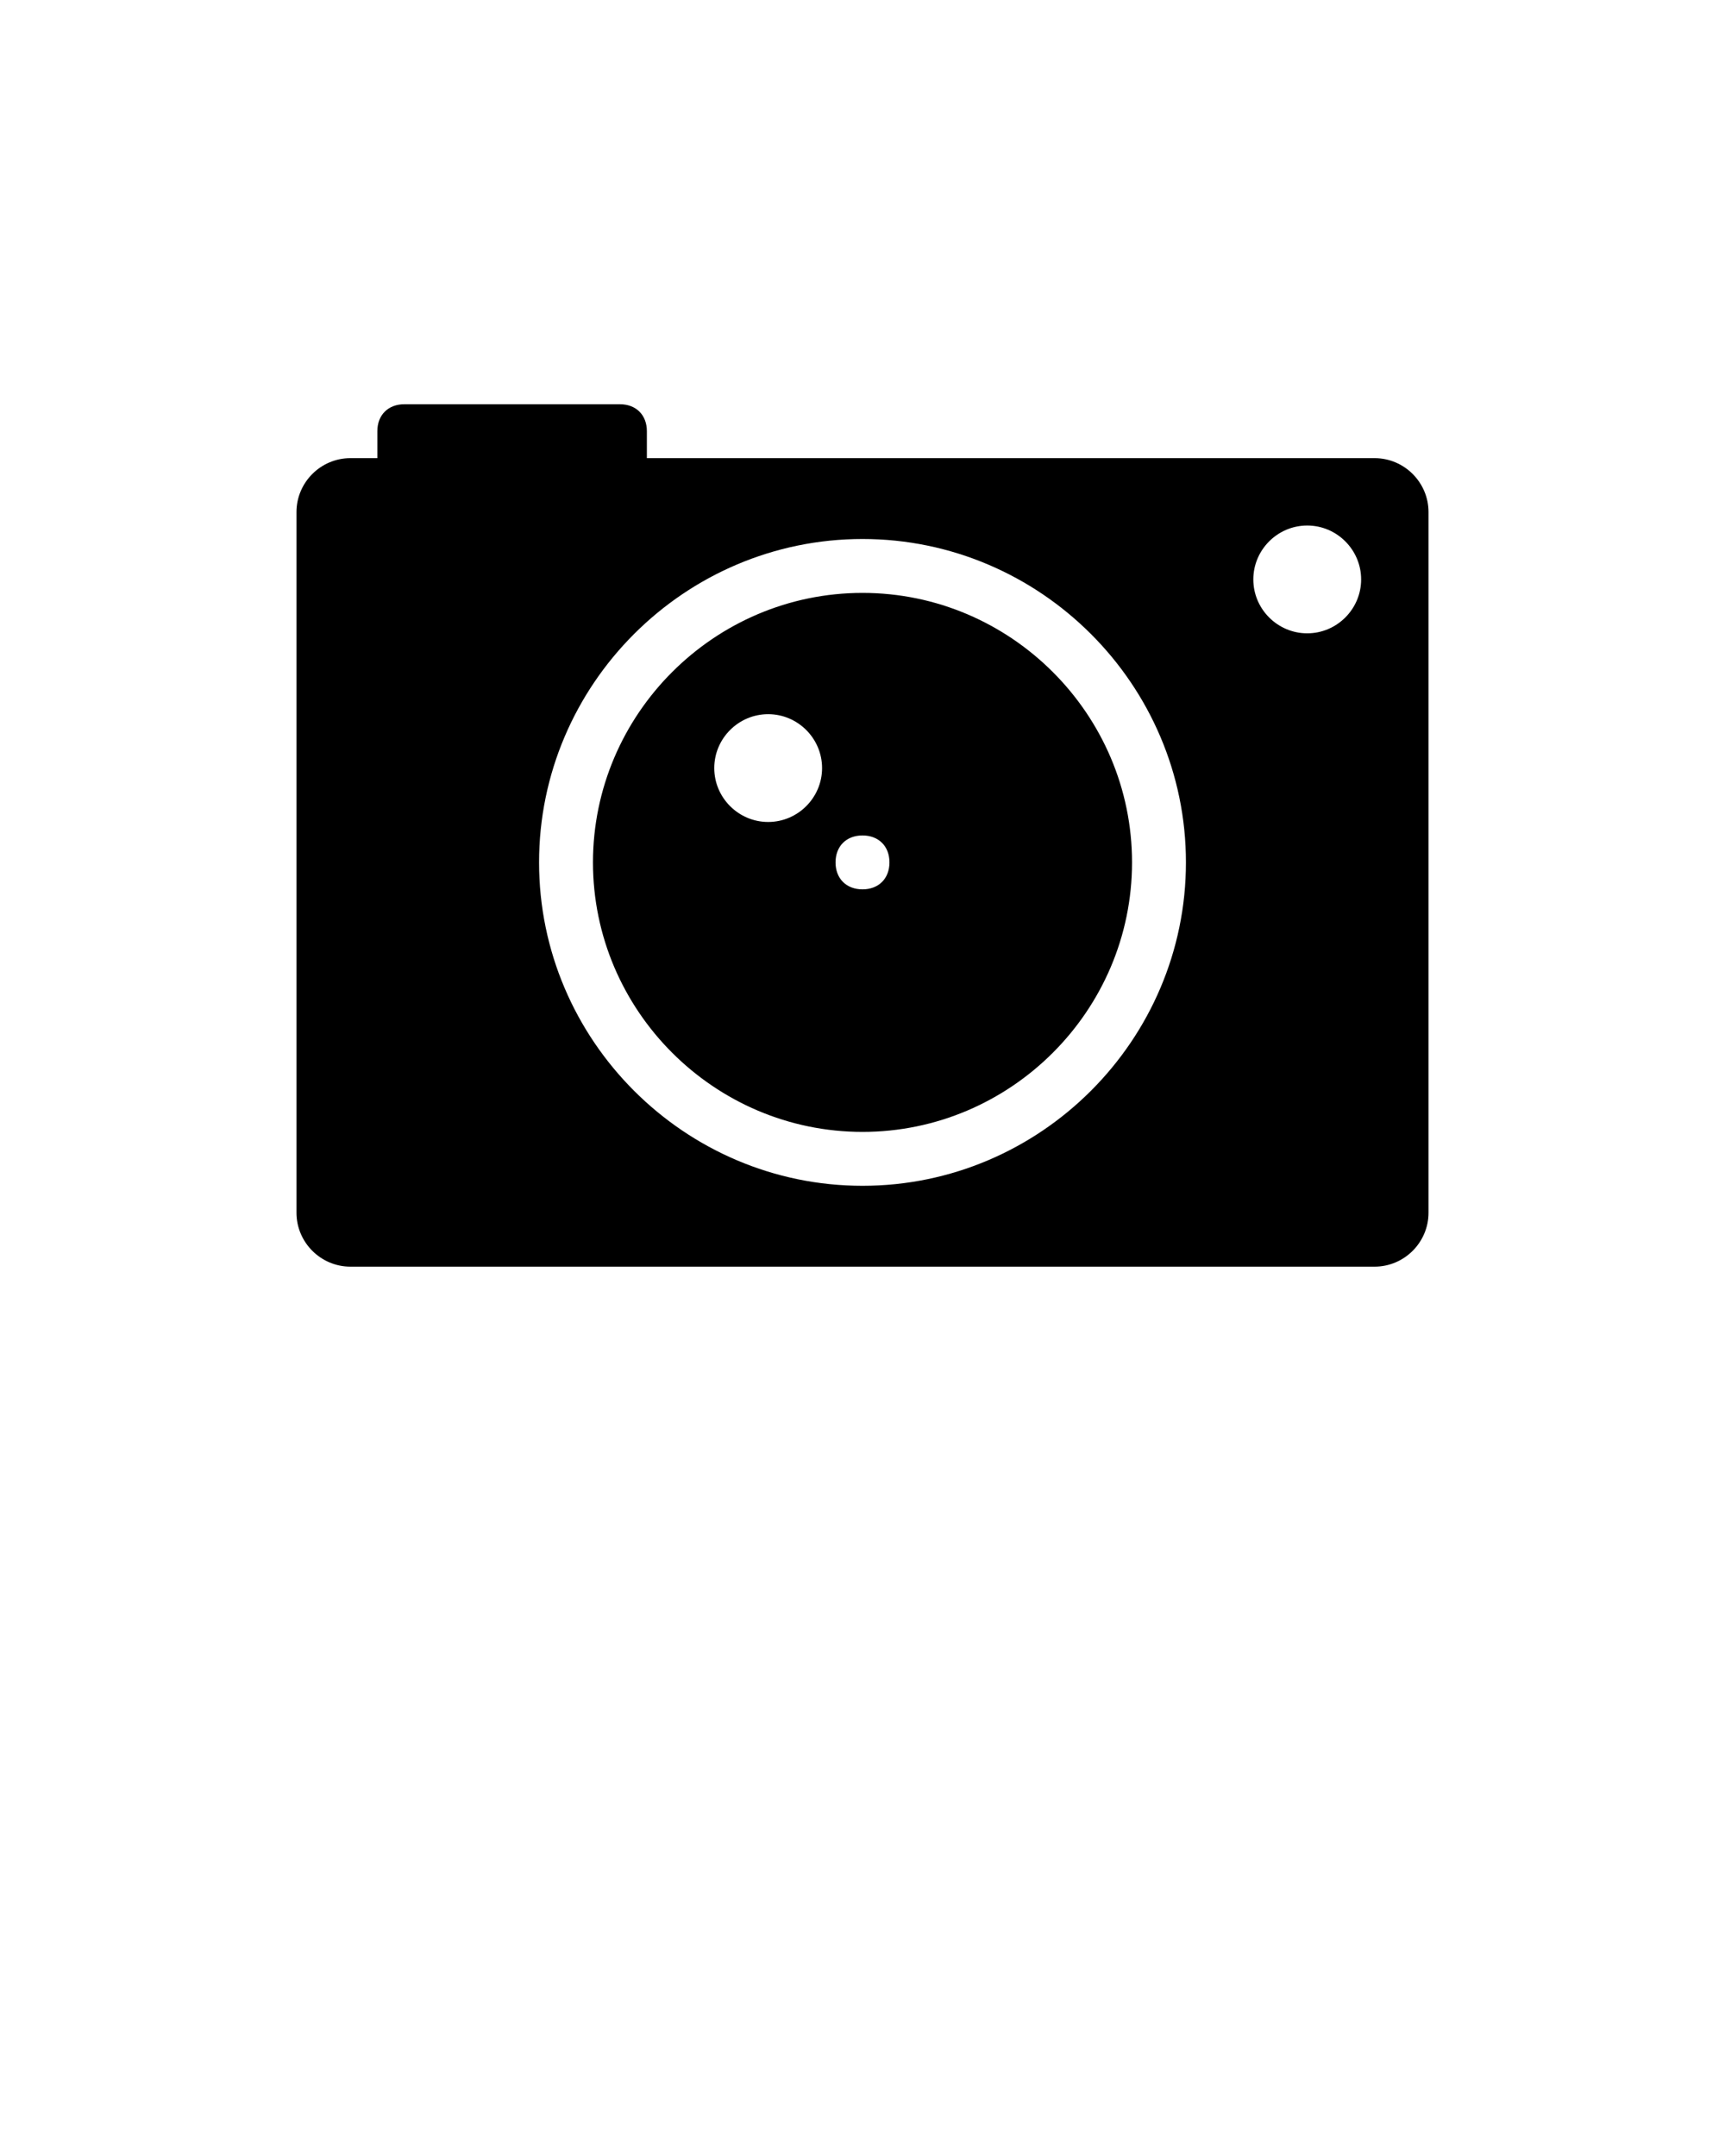 <svg xmlns="http://www.w3.org/2000/svg" xmlns:xlink="http://www.w3.org/1999/xlink" version="1.1" x="0px" y="0px" viewBox="0 0 64 80" style="enable-background:new 0 0 64 64;" xml:space="preserve"><path d="M51,17H24v-1c0-0.6-0.4-1-1-1h-8c-0.6,0-1,0.4-1,1v1h-1c-1.1,0-2,0.9-2,2v26c0,1.1,0.9,2,2,2h38c1.1,0,2-0.9,2-2V19  C53,17.9,52.1,17,51,17z M32,44c-6.6,0-12-5.4-12-12s5.4-12,12-12s12,5.4,12,12S38.6,44,32,44z M48.5,23.5c-1.1,0-2-0.9-2-2  c0-1.1,0.9-2,2-2s2,0.9,2,2C50.5,22.6,49.6,23.5,48.5,23.5z M32,22c-5.5,0-10,4.5-10,10s4.5,10,10,10s10-4.5,10-10S37.5,22,32,22z   M28.5,30.5c-1.1,0-2-0.9-2-2c0-1.1,0.9-2,2-2s2,0.9,2,2C30.5,29.6,29.6,30.5,28.5,30.5z M32,33c-0.6,0-1-0.4-1-1c0-0.6,0.4-1,1-1  s1,0.4,1,1C33,32.6,32.6,33,32,33z"/></svg>

